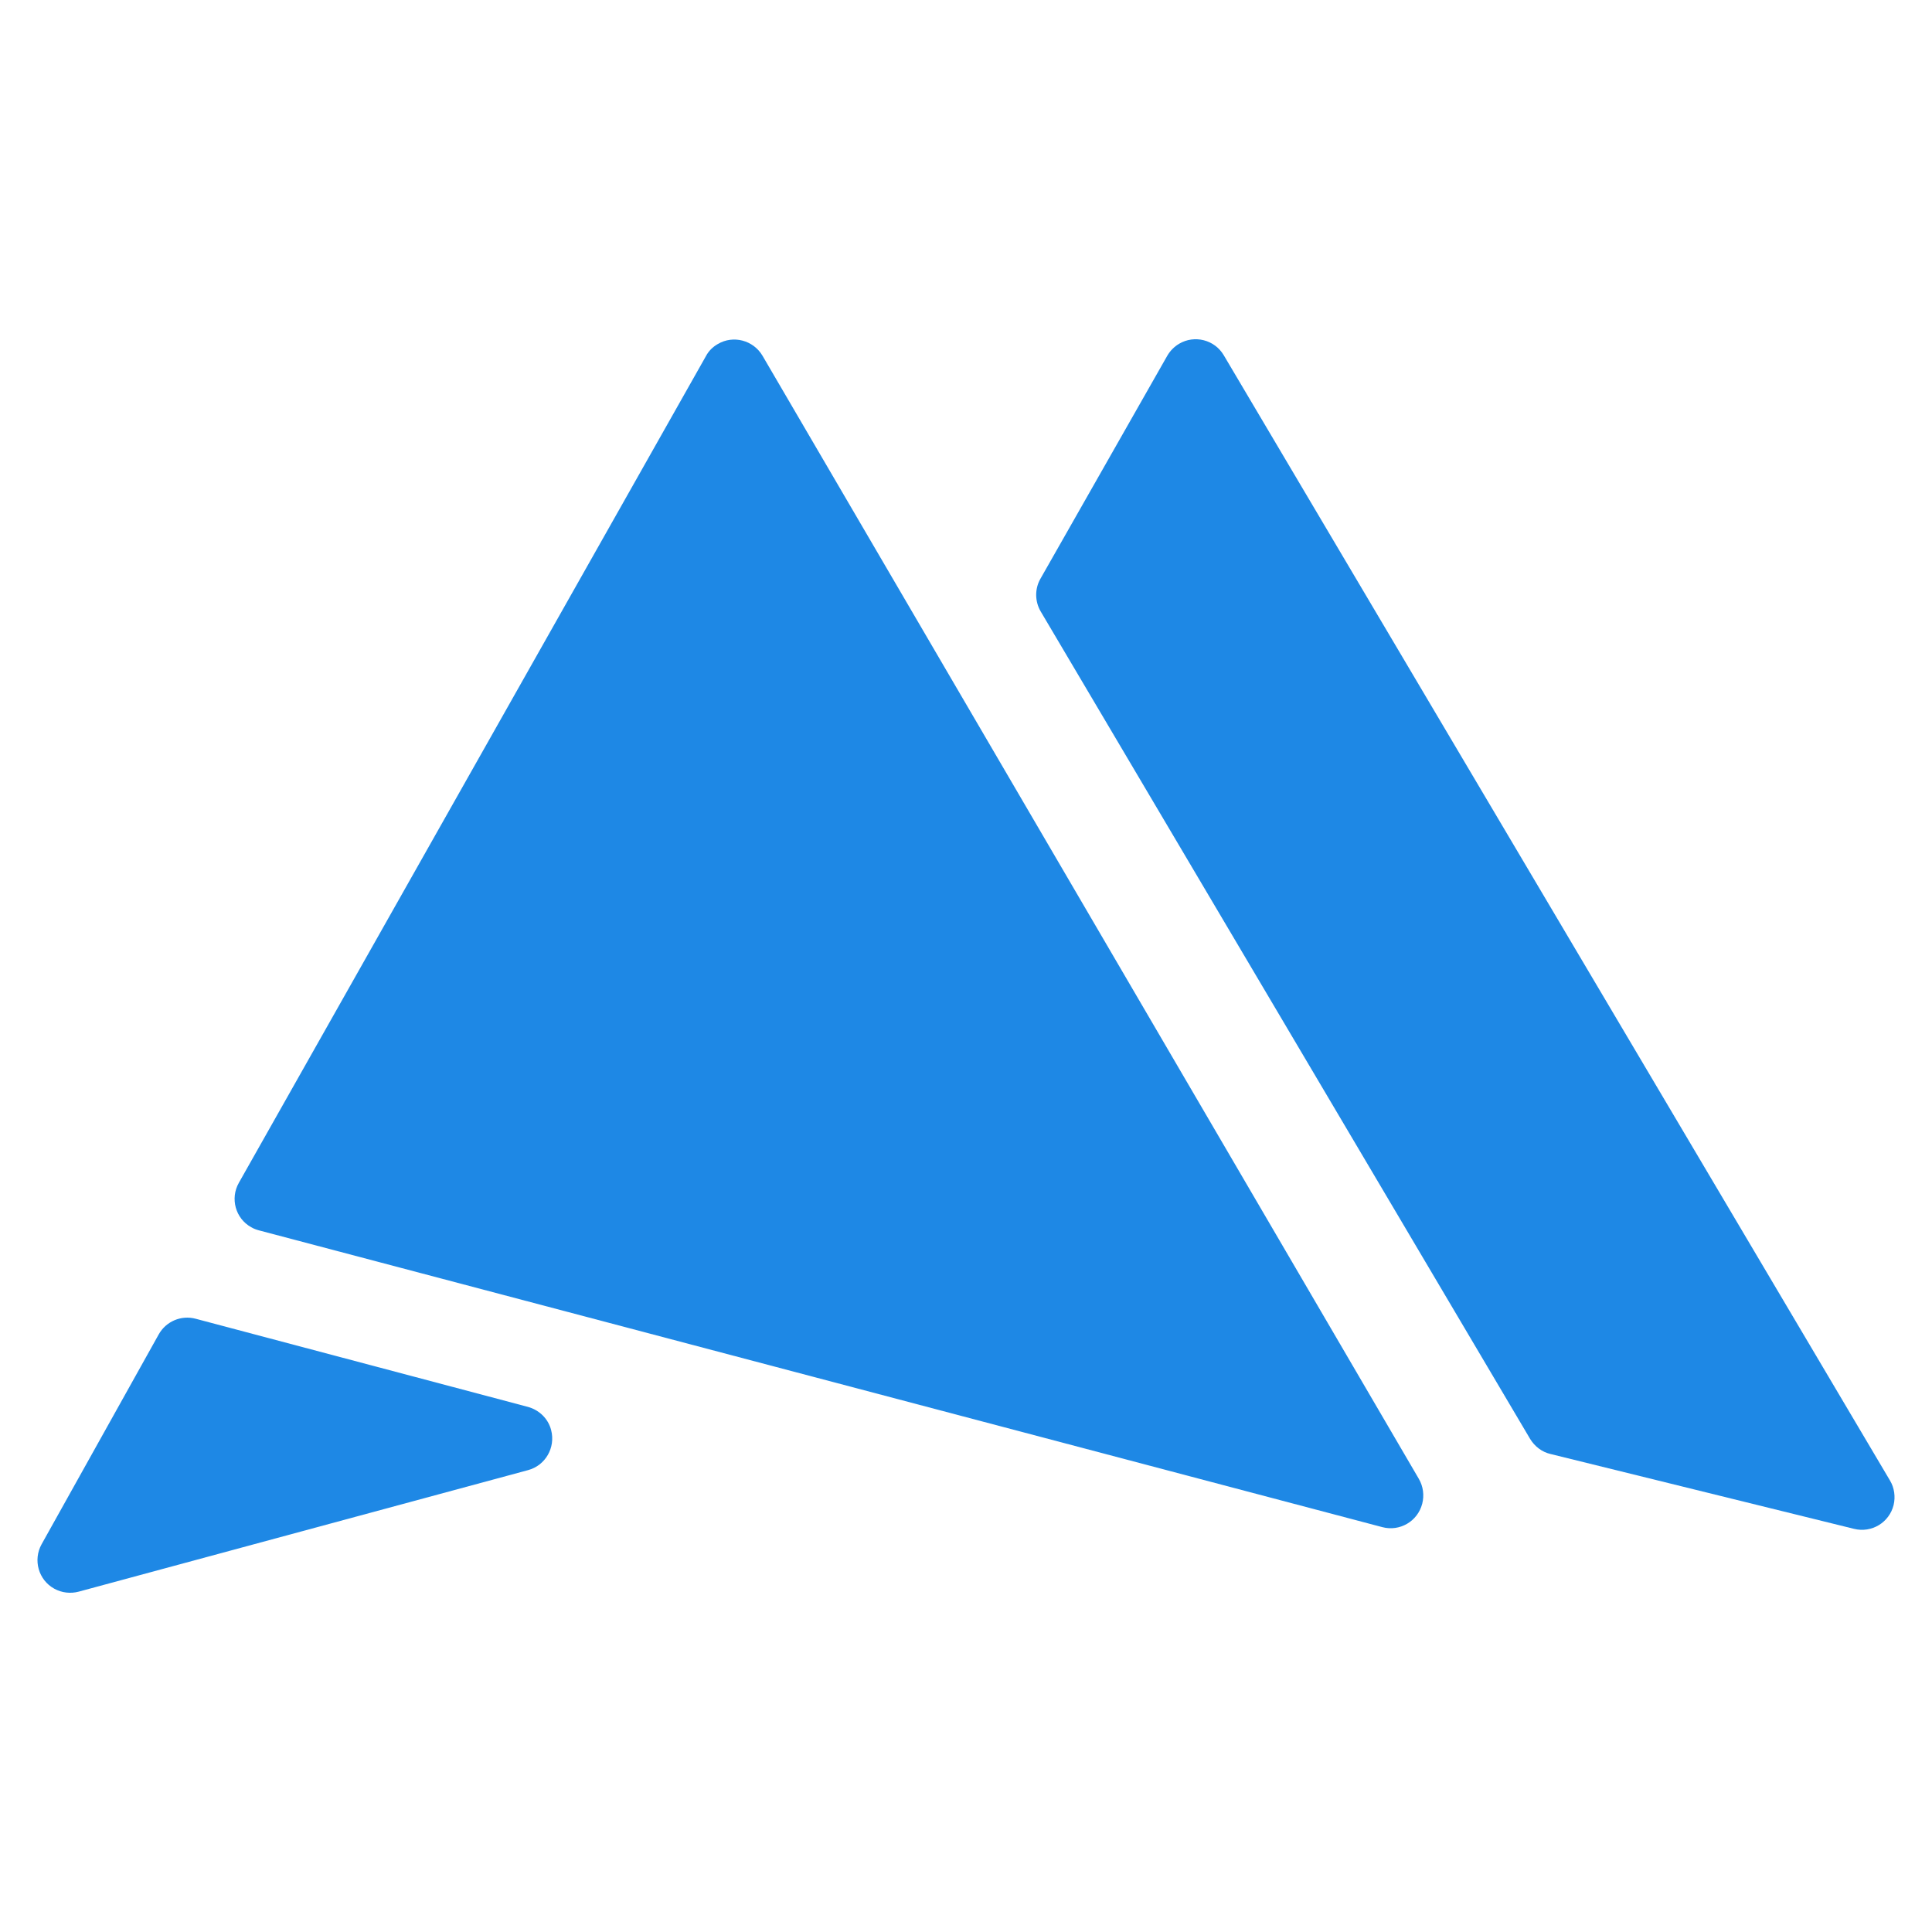 <svg width="800" height="800" xmlns="http://www.w3.org/2000/svg" version="1.1" xml:space="preserve">
 <g>
  <title>Layer 1</title>
  <g id="Group_5_Copy">
   <g id="Group_3">
    <g id="Group">
     <path id="Fill_1_Copy_2" class="st0" d="m17.213,639.463c-3.6,6.5 -1.3,14.8 5.3,18.4c3.1,1.7 6.7,2.1 10.1,1.2l186,-50.3c7.2,-1.9 11.5,-9.3 9.6,-16.6c-1.2,-4.7 -4.9,-8.3 -9.6,-9.6l-137.6,-36.5c-6,-1.6 -12.3,1.1 -15.3,6.5l-48.5,86.9z" fill="#1E88E5"/>
     <path id="Fill_2_Copy_4" class="st0" d="m98.913,489.763c-3.7,6.5 -1.4,14.8 5.1,18.4c1,0.6 2.1,1 3.2,1.3l465.2,122.9c7.2,1.9 14.6,-2.4 16.5,-9.7c0.9,-3.5 0.4,-7.2 -1.4,-10.3l-271.8,-465.1c-3.8,-6.4 -12.1,-8.6 -18.5,-4.8c-2.1,1.2 -3.8,2.9 -4.9,5l-193.4,342.3z" fill="#1E88E5"/>
     <path id="Fill_2_Copy_5" class="st0" d="m430.813,239.663c-2.4,4.2 -2.3,9.4 0.1,13.5l202.7,342.7c1.9,3.1 4.9,5.4 8.4,6.2l125.7,31c7.3,1.8 14.6,-2.6 16.4,-9.9c0.8,-3.4 0.3,-7.1 -1.5,-10.1l-275.9,-466c-3.8,-6.4 -12.1,-8.5 -18.5,-4.7c-2,1.2 -3.7,2.9 -4.9,5l-52.5,92.3z" fill="#1E88E5"/>
    </g>
   </g>
  </g>
 </g>

</svg>